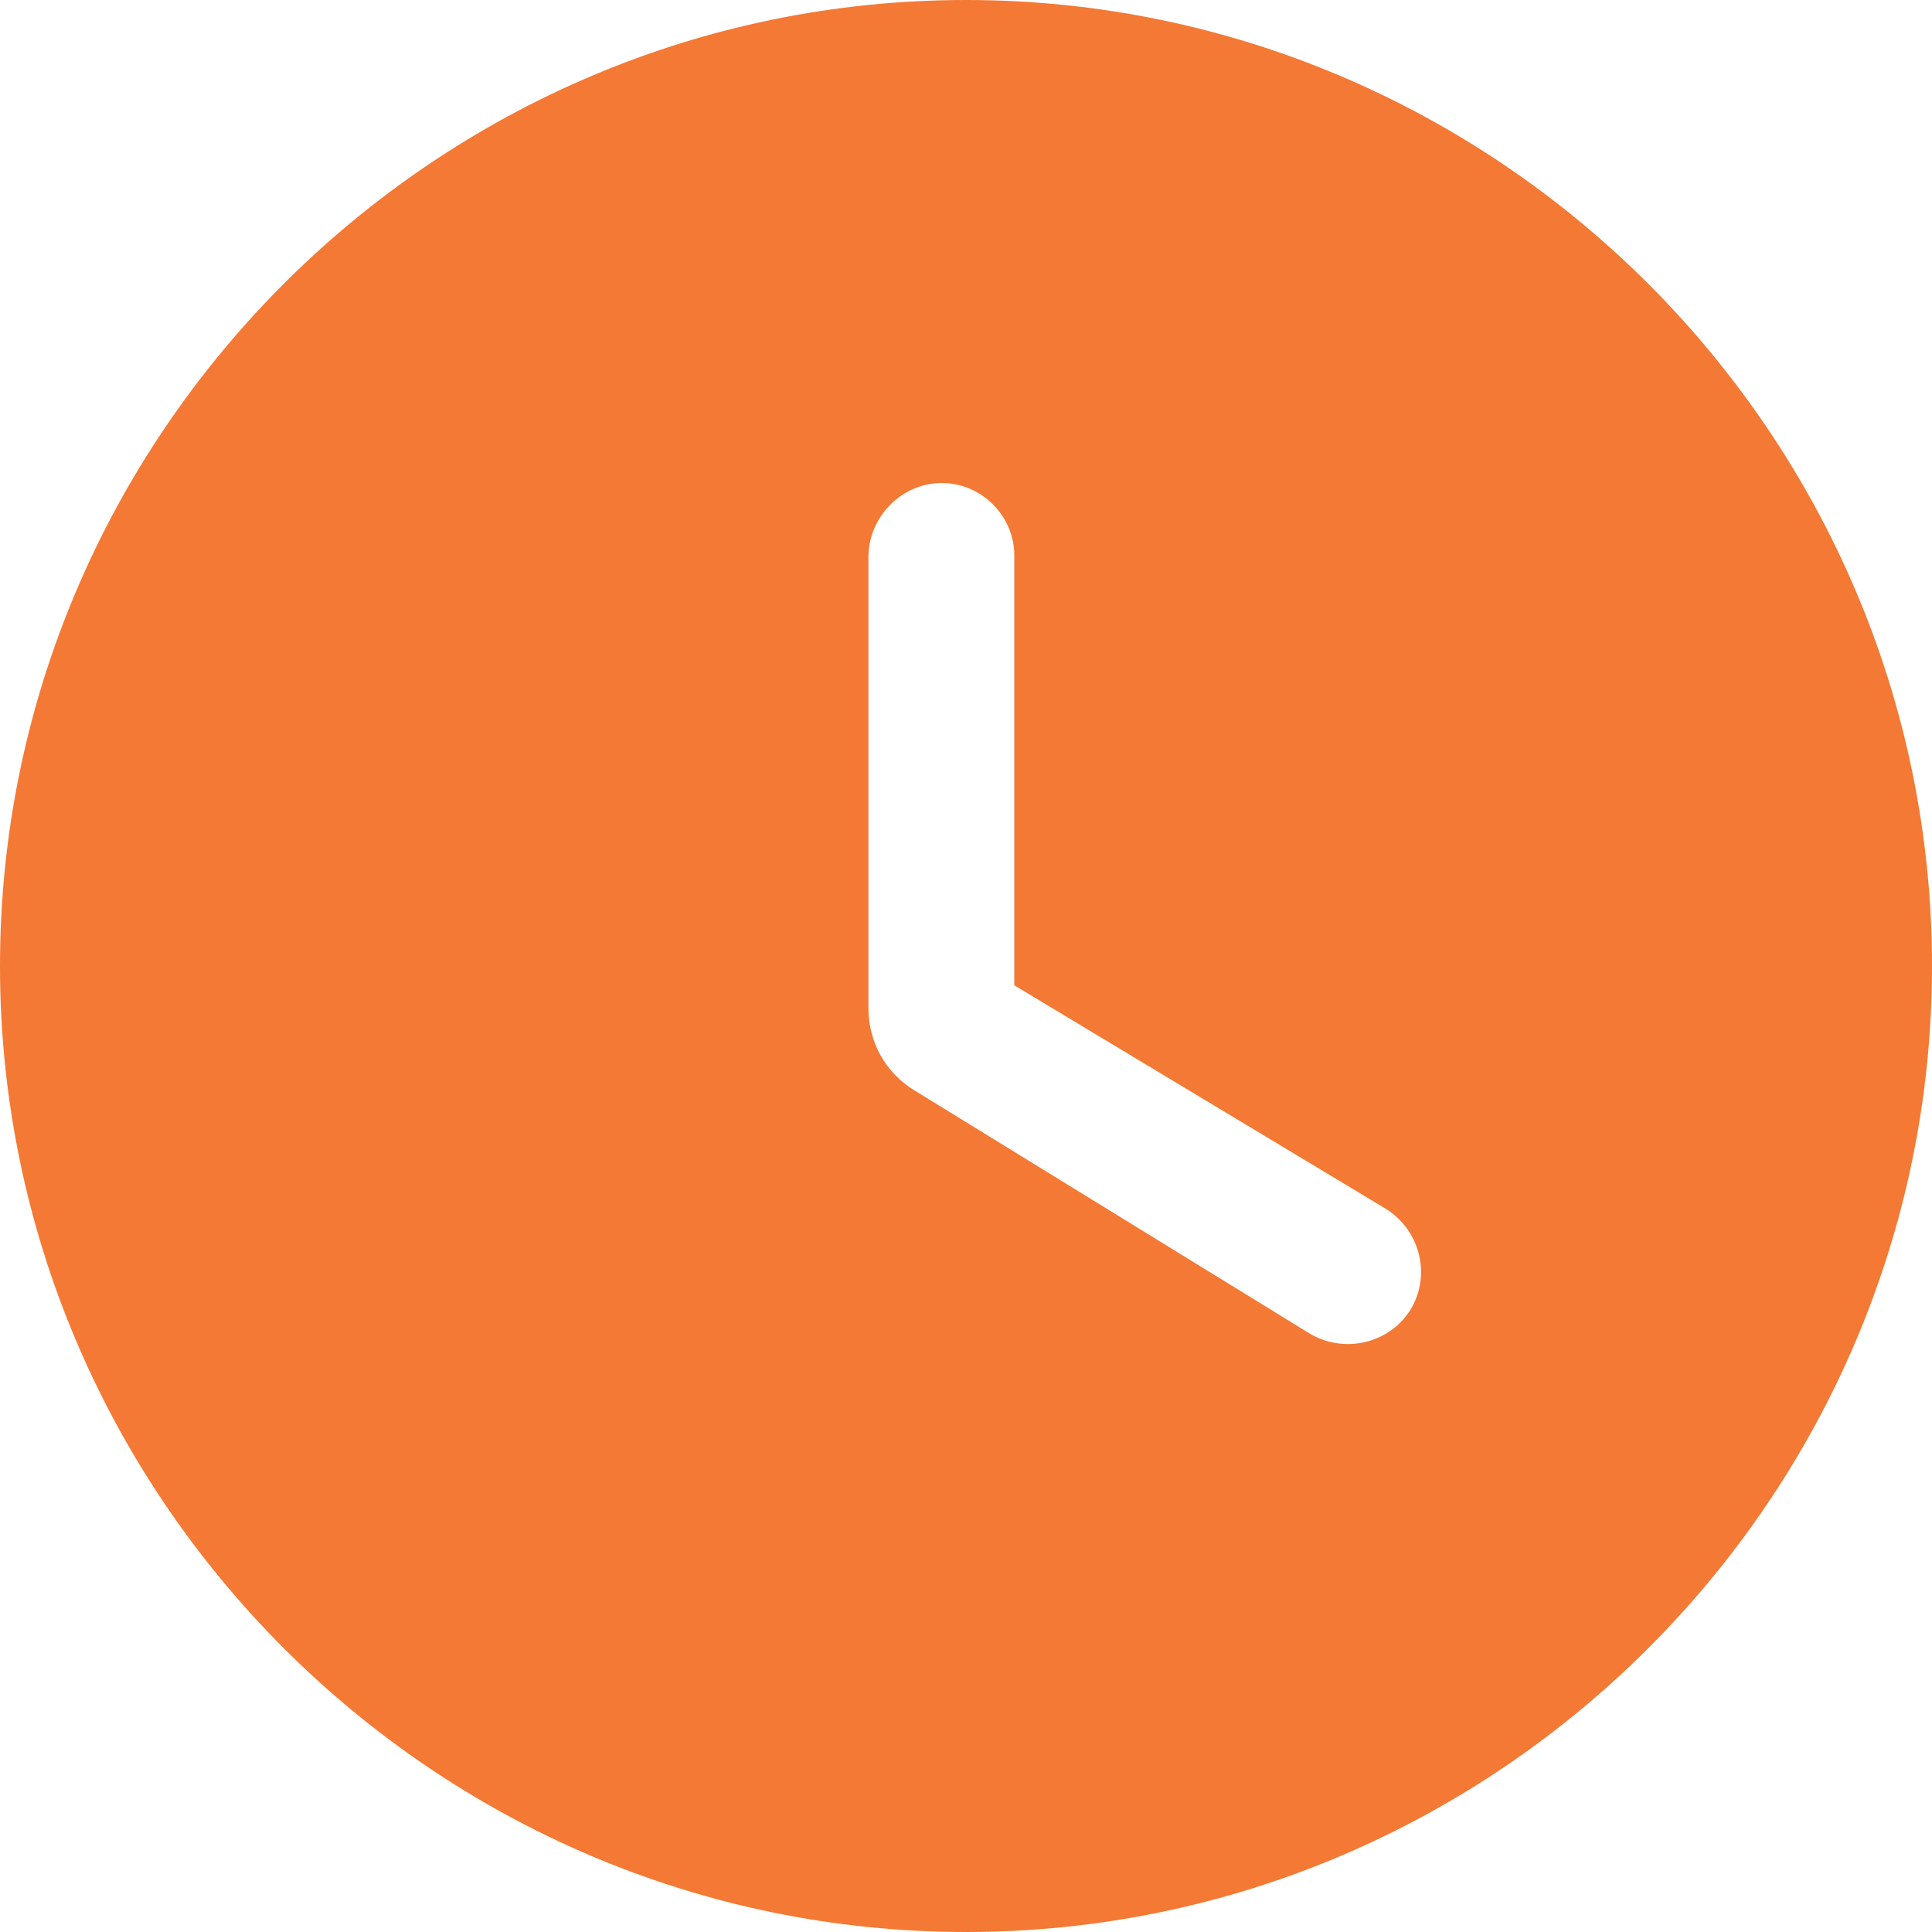 <svg width="24" height="24" viewBox="0 0 24 24" fill="none" xmlns="http://www.w3.org/2000/svg">
<path d="M12 0C5.4 0 0 5.4 0 12C0 18.6 5.4 24 12 24C18.6 24 24 18.6 24 12C24 5.4 18.6 0 12 0ZM16.26 16.56L11.364 13.548C11.004 13.332 10.788 12.948 10.788 12.528V6.9C10.8 6.408 11.208 6 11.7 6C12.192 6 12.6 6.408 12.6 6.9V12.24L17.208 15.012C17.64 15.276 17.784 15.84 17.52 16.272C17.256 16.692 16.692 16.824 16.26 16.56Z" fill="#F47934"/>
</svg>
